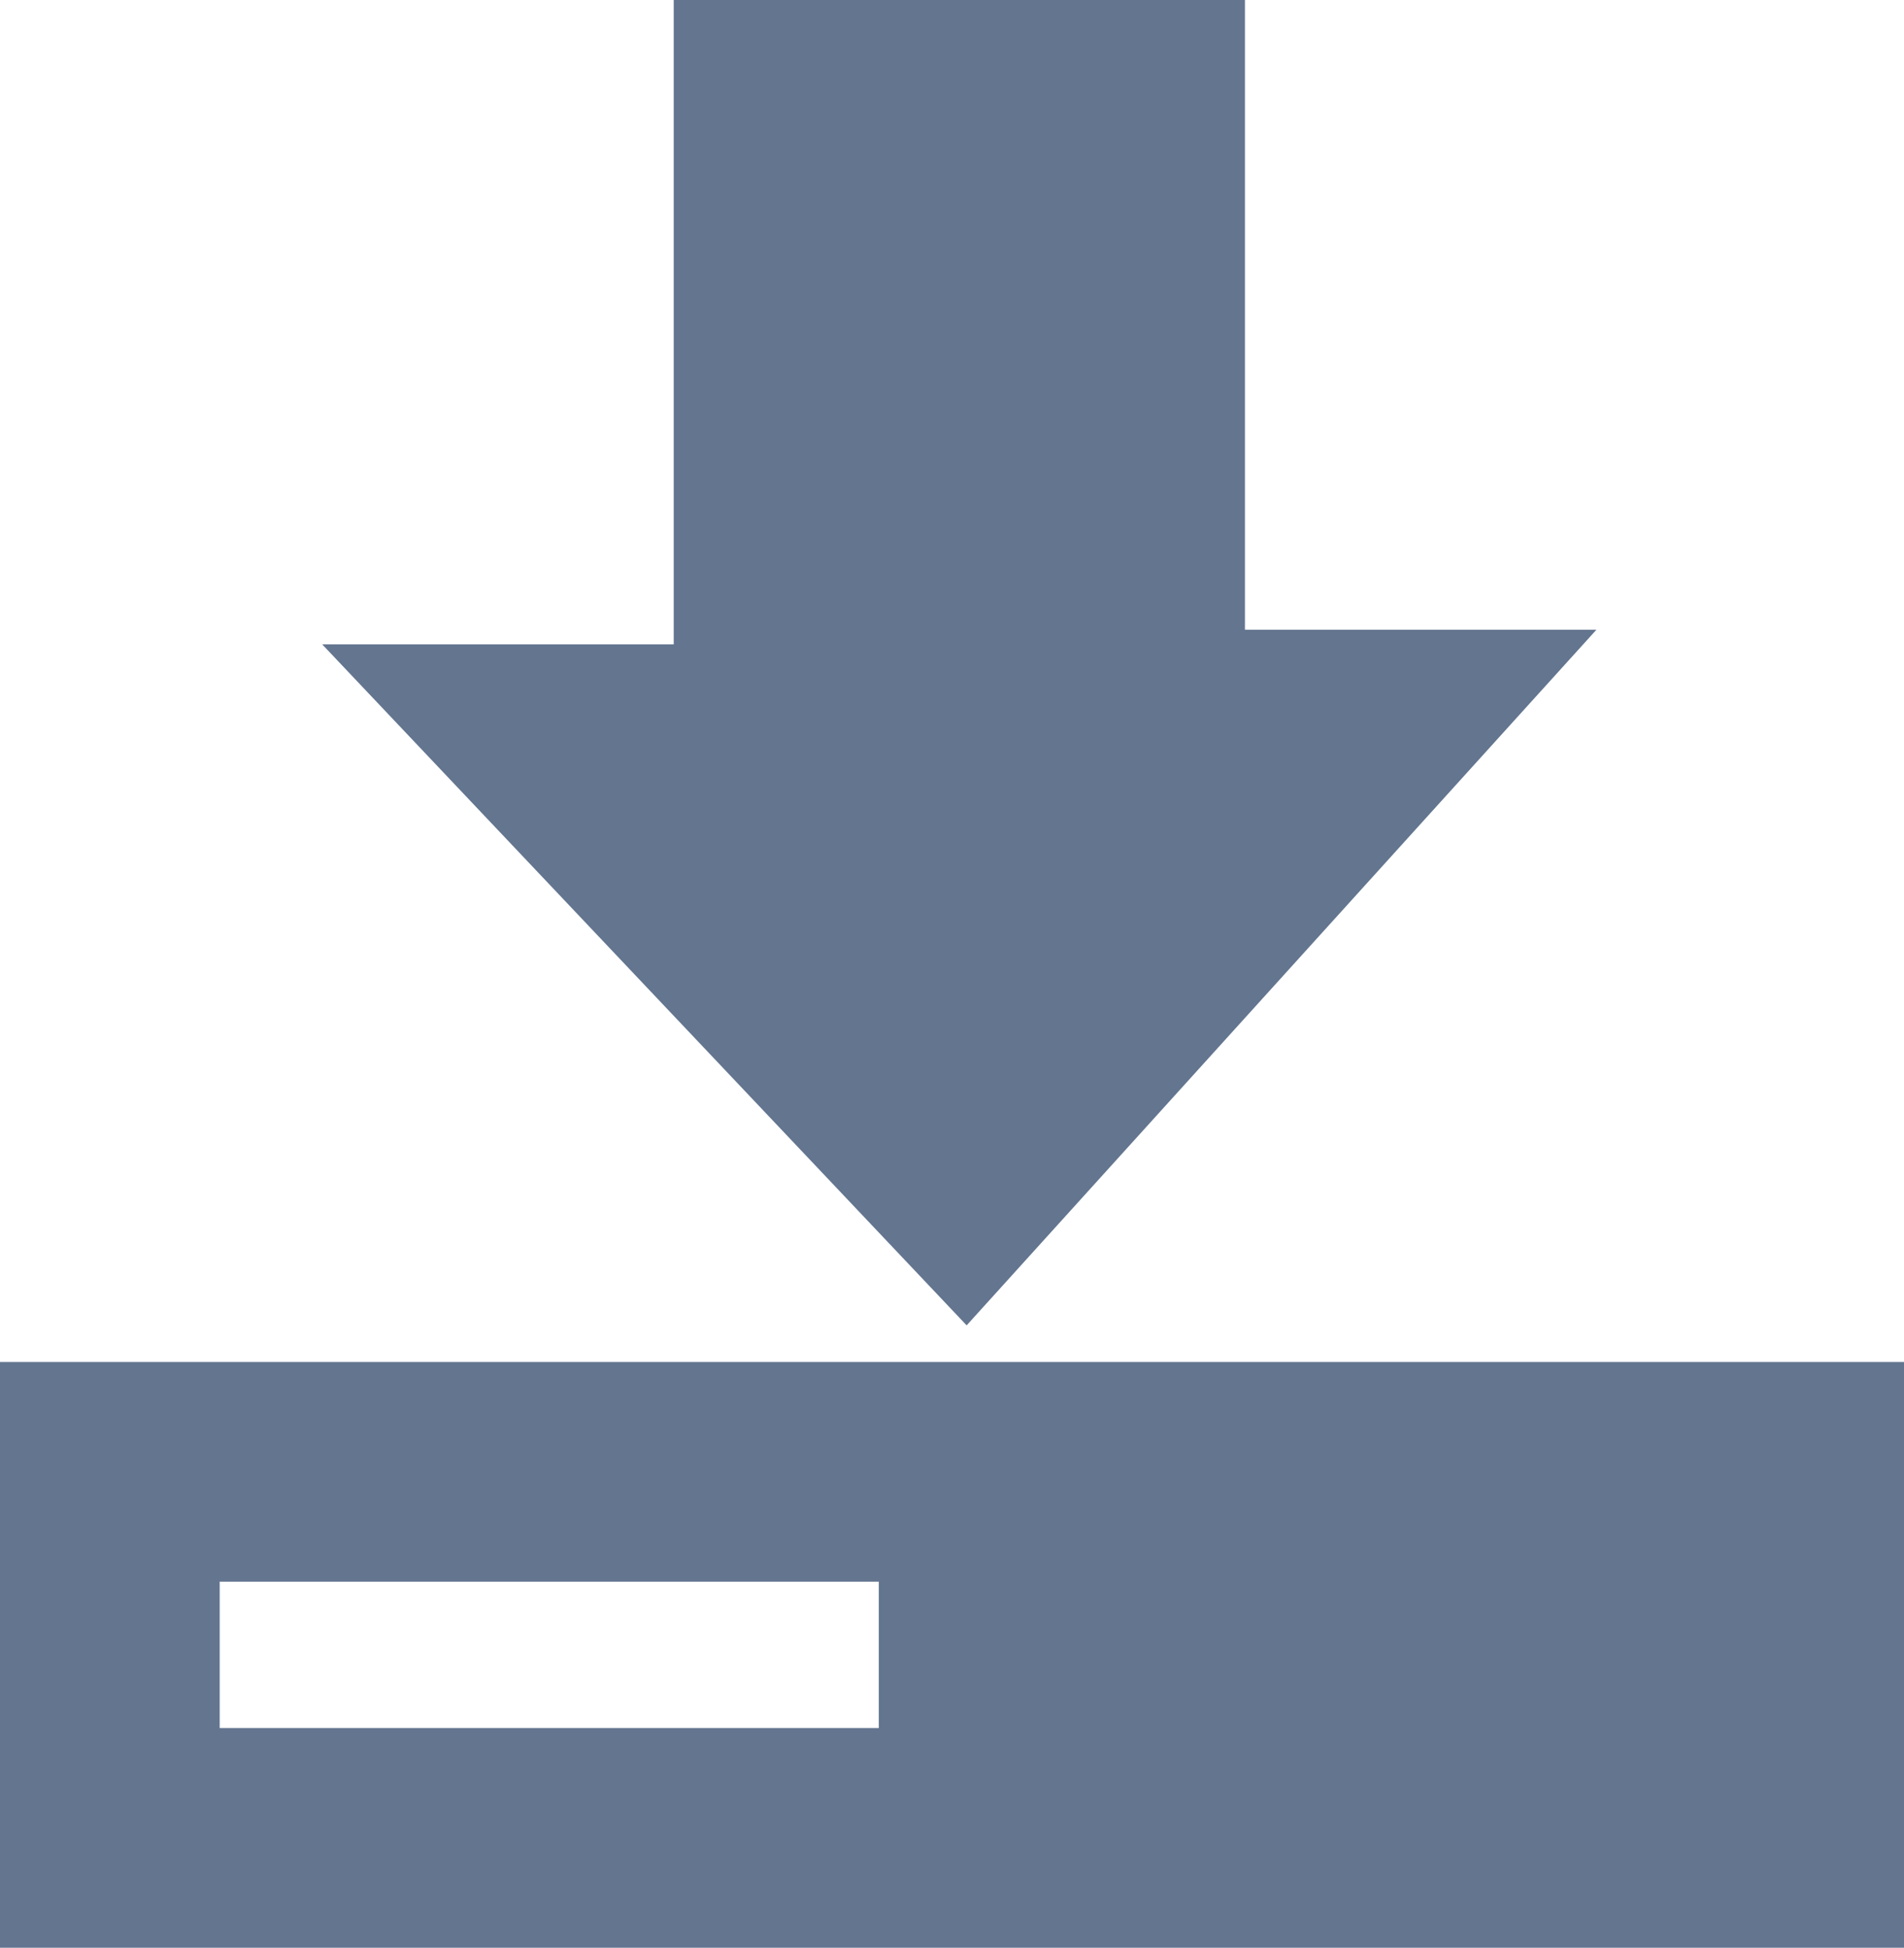 <?xml version="1.0" encoding="utf-8"?>
<!-- Generator: Adobe Illustrator 19.2.1, SVG Export Plug-In . SVG Version: 6.00 Build 0)  -->
<svg version="1.1" id="レイヤー_1" xmlns="http://www.w3.org/2000/svg" xmlns:xlink="http://www.w3.org/1999/xlink" x="0px"
	 y="0px" viewBox="0 0 26 26.6" style="enable-background:new 0 0 26 26.6;" xml:space="preserve">
<style type="text/css">
	.st0{fill:#63758F;}
</style>
<polygon class="st0" points="9.2,8.8 4.4,8.8 13.2,18.1 21.8,8.6 17,8.6 17,2.2 17,0.4 17,0 9.2,0 9.2,0.4 9.2,2.2 "/>
<path class="st0" d="M0,18.6v8h26v-8H0z M12,23.6H3v-2h9V23.6z"/>
</svg>
